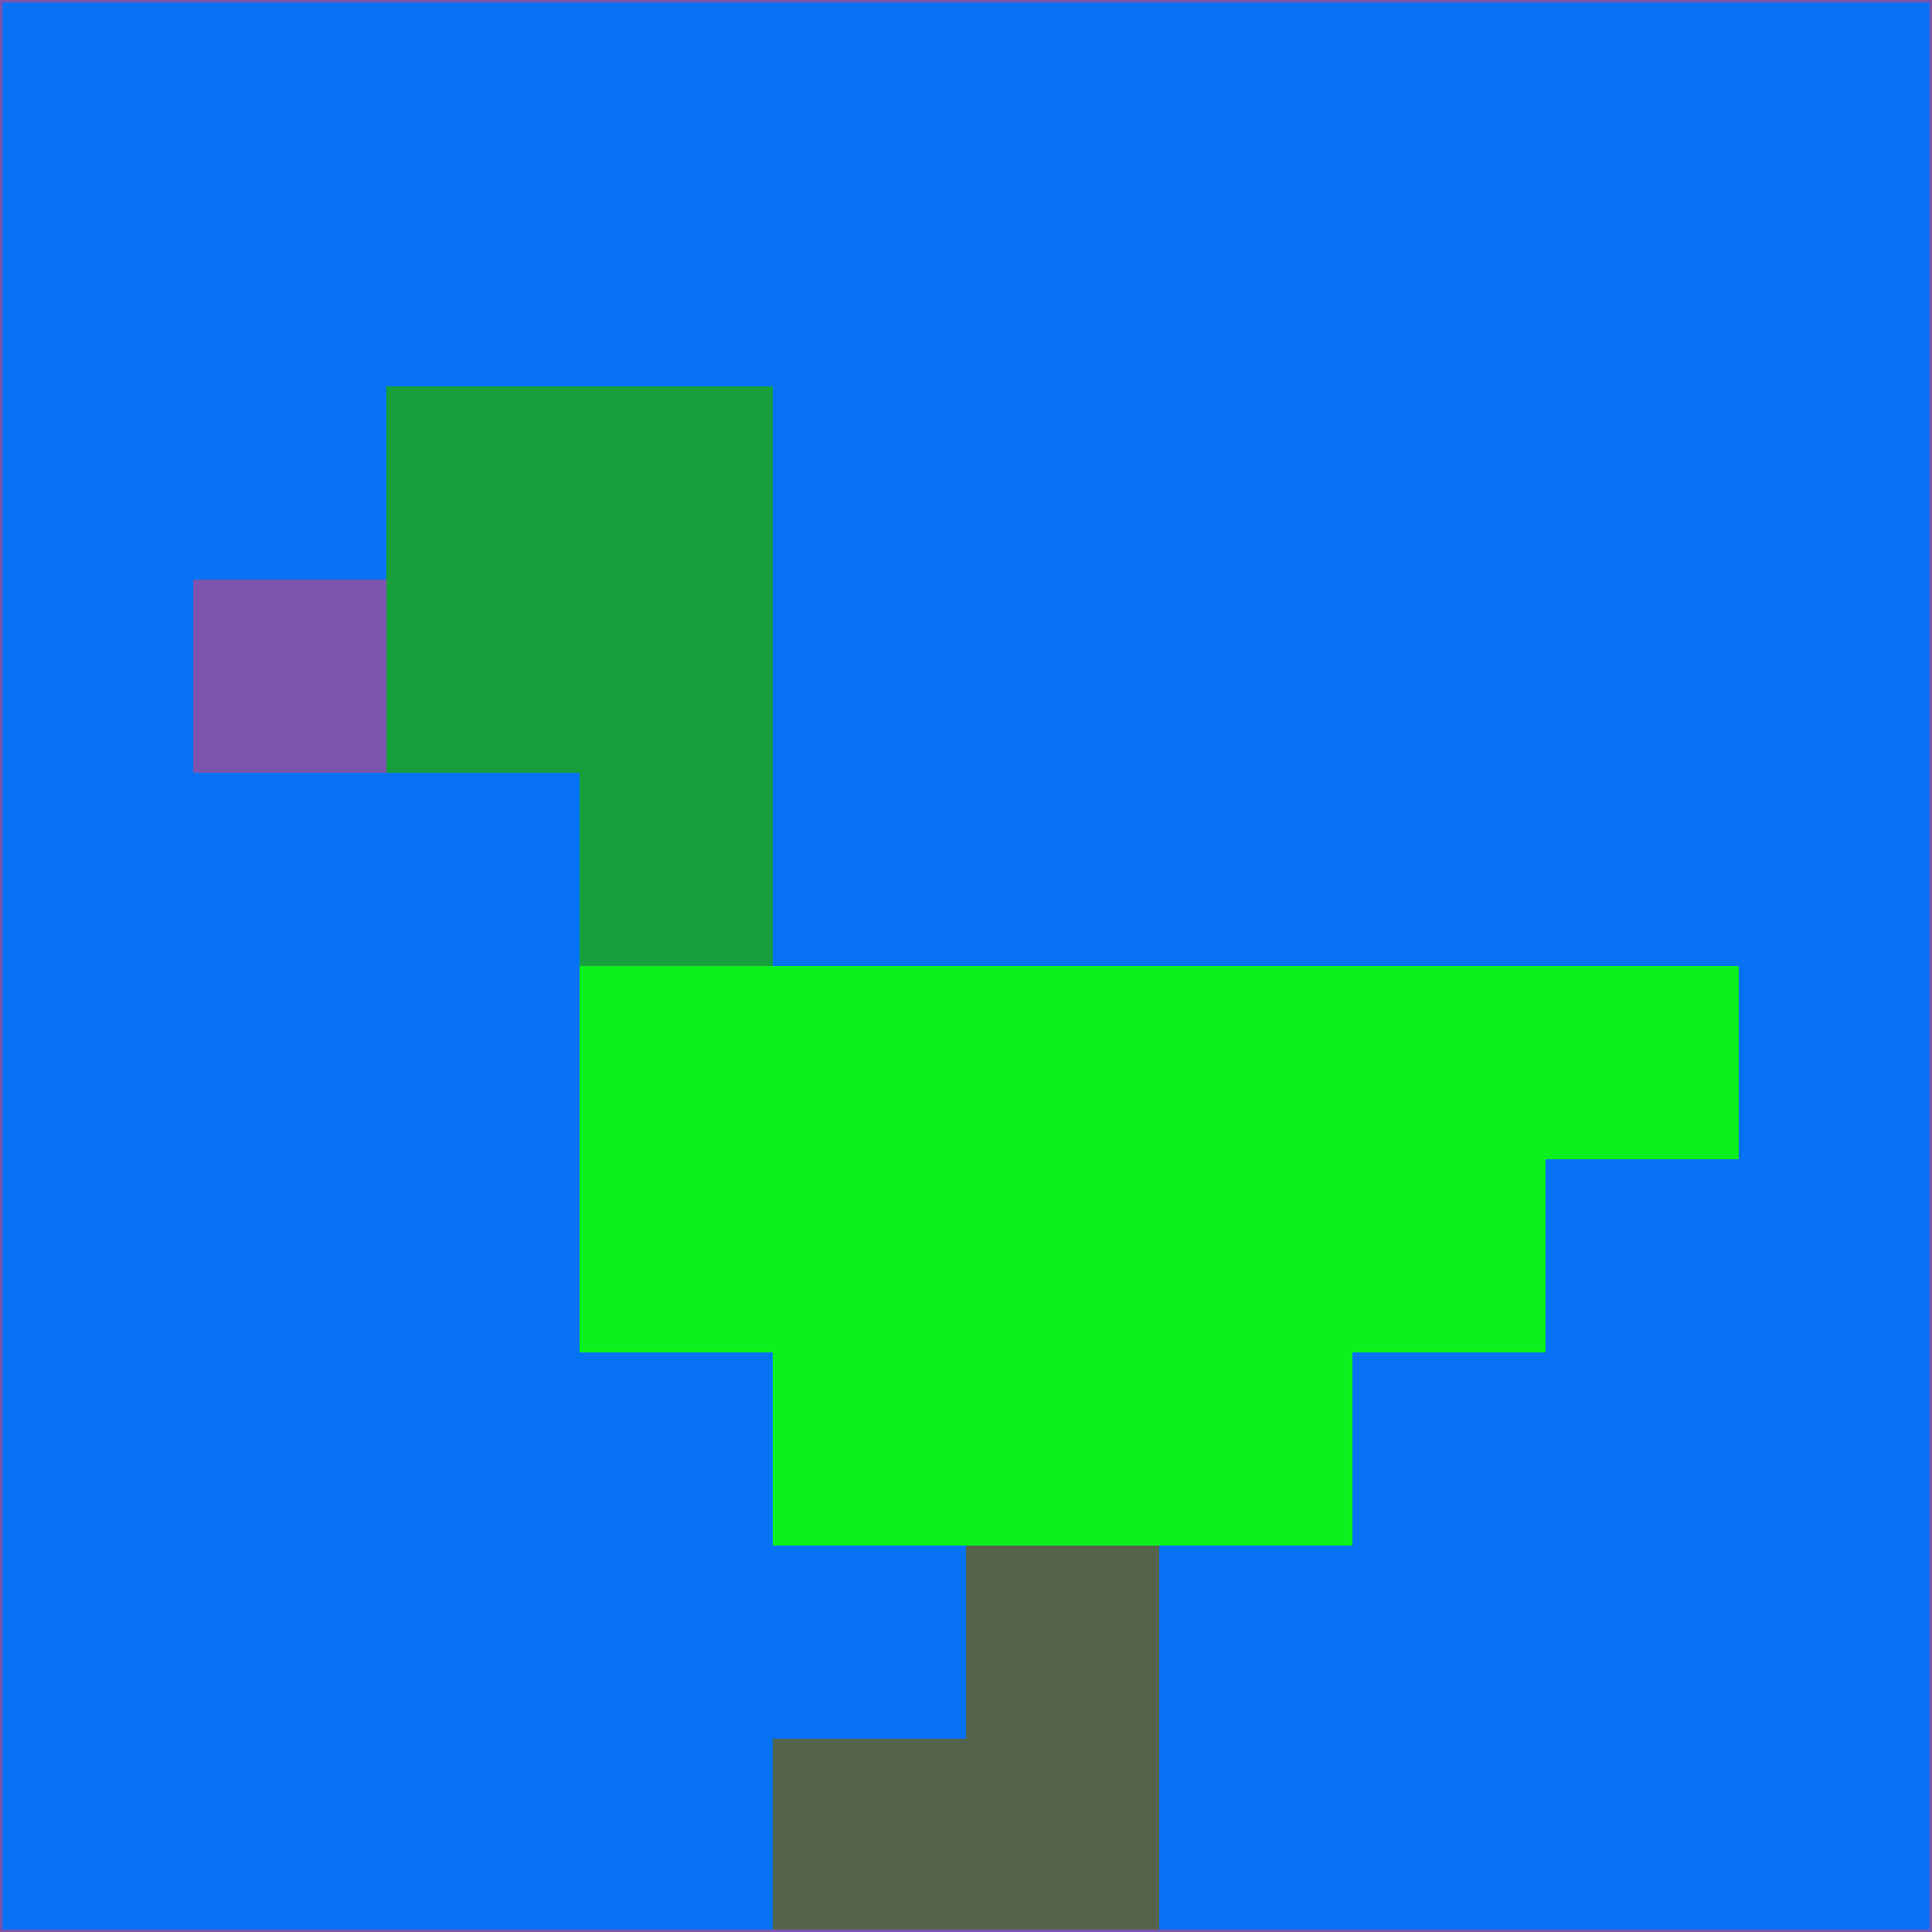 <svg xmlns="http://www.w3.org/2000/svg" version="1.1" width="785" height="785">
  <title>'goose-pfp-694263' by Dmitri Cherniak (Cyberpunk Edition)</title>
  <desc>
    seed=345853
    backgroundColor=#0872f4
    padding=20
    innerPadding=0
    timeout=500
    dimension=1
    border=false
    Save=function(){return n.handleSave()}
    frame=12

    Rendered at 2024-09-15T22:37:00.996Z
    Generated in 1ms
    Modified for Cyberpunk theme with new color scheme
  </desc>
  <defs/>
  <rect width="100%" height="100%" fill="#0872f4"/>
  <g>
    <g id="0-0">
      <rect x="0" y="0" height="785" width="785" fill="#0872f4"/>
      <g>
        <!-- Neon blue -->
        <rect id="0-0-2-2-2-2" x="157" y="157" width="157" height="157" fill="#179f3c"/>
        <rect id="0-0-3-2-1-4" x="235.5" y="157" width="78.5" height="314" fill="#179f3c"/>
        <!-- Electric purple -->
        <rect id="0-0-4-5-5-1" x="314" y="392.5" width="392.5" height="78.5" fill="#0bf11e"/>
        <rect id="0-0-3-5-5-2" x="235.5" y="392.5" width="392.5" height="157" fill="#0bf11e"/>
        <rect id="0-0-4-5-3-3" x="314" y="392.5" width="235.5" height="235.5" fill="#0bf11e"/>
        <!-- Neon pink -->
        <rect id="0-0-1-3-1-1" x="78.5" y="235.5" width="78.5" height="78.5" fill="#7c54ae"/>
        <!-- Cyber yellow -->
        <rect id="0-0-5-8-1-2" x="392.5" y="628" width="78.5" height="157" fill="#54644b"/>
        <rect id="0-0-4-9-2-1" x="314" y="706.5" width="157" height="78.5" fill="#54644b"/>
      </g>
      <rect x="0" y="0" stroke="#7c54ae" stroke-width="2" height="785" width="785" fill="none"/>
    </g>
  </g>
  <script xmlns=""/>
</svg>